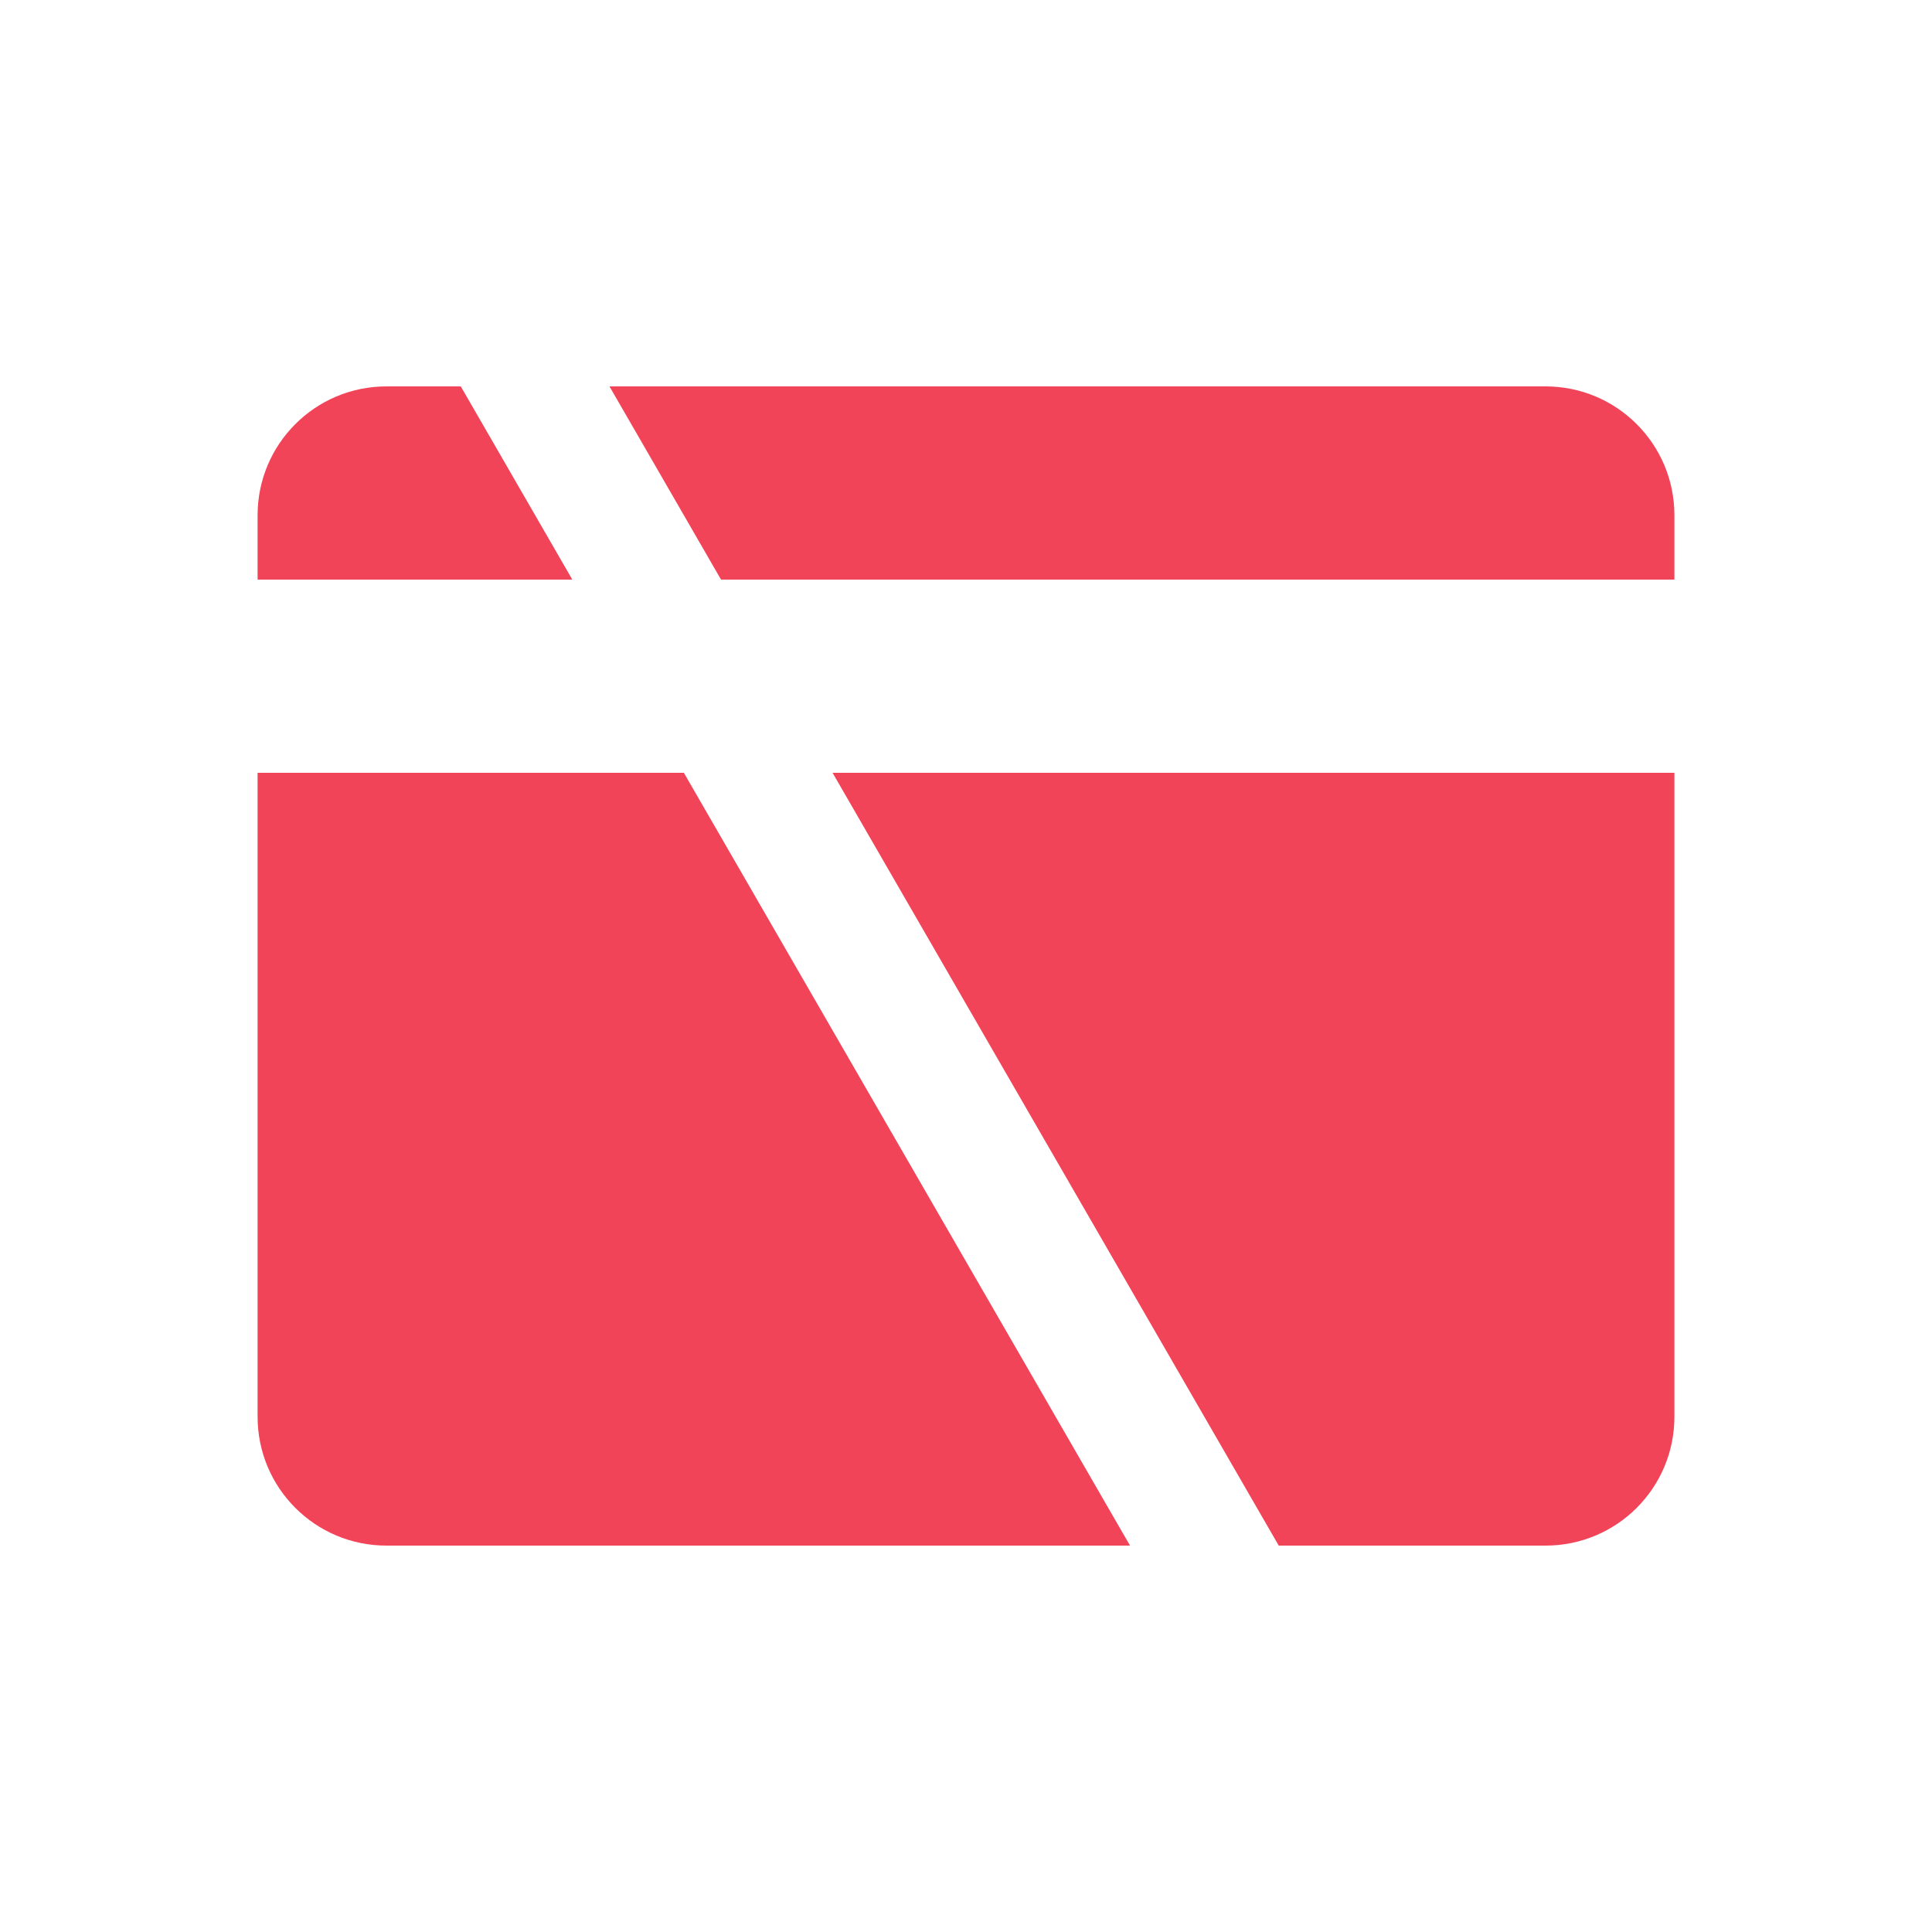 <svg xmlns="http://www.w3.org/2000/svg" width="30" height="30" viewBox="0 0 30 30">
  <g fill="none" fill-rule="evenodd">
    <path fill="#F24458" fill-rule="nonzero" d="M7.196,3 L5.464,0 L20,0 C21.105,0 22,0.895 22,2 L22,3 L7.196,3 Z M4.887,3 L0,3 L0,2 C0,0.895 0.895,0 2,0 L3.155,0 L4.887,3 Z M6.619,6 L13.547,18 L2,18 C0.895,18 0,17.105 0,16 L0,6 L6.619,6 Z M8.928,6 L22,6 L22,16 C22,17.105 21.105,18 20,18 L15.856,18 L8.928,6 Z" transform="translate(4 6)"/>
  </g>
</svg>
